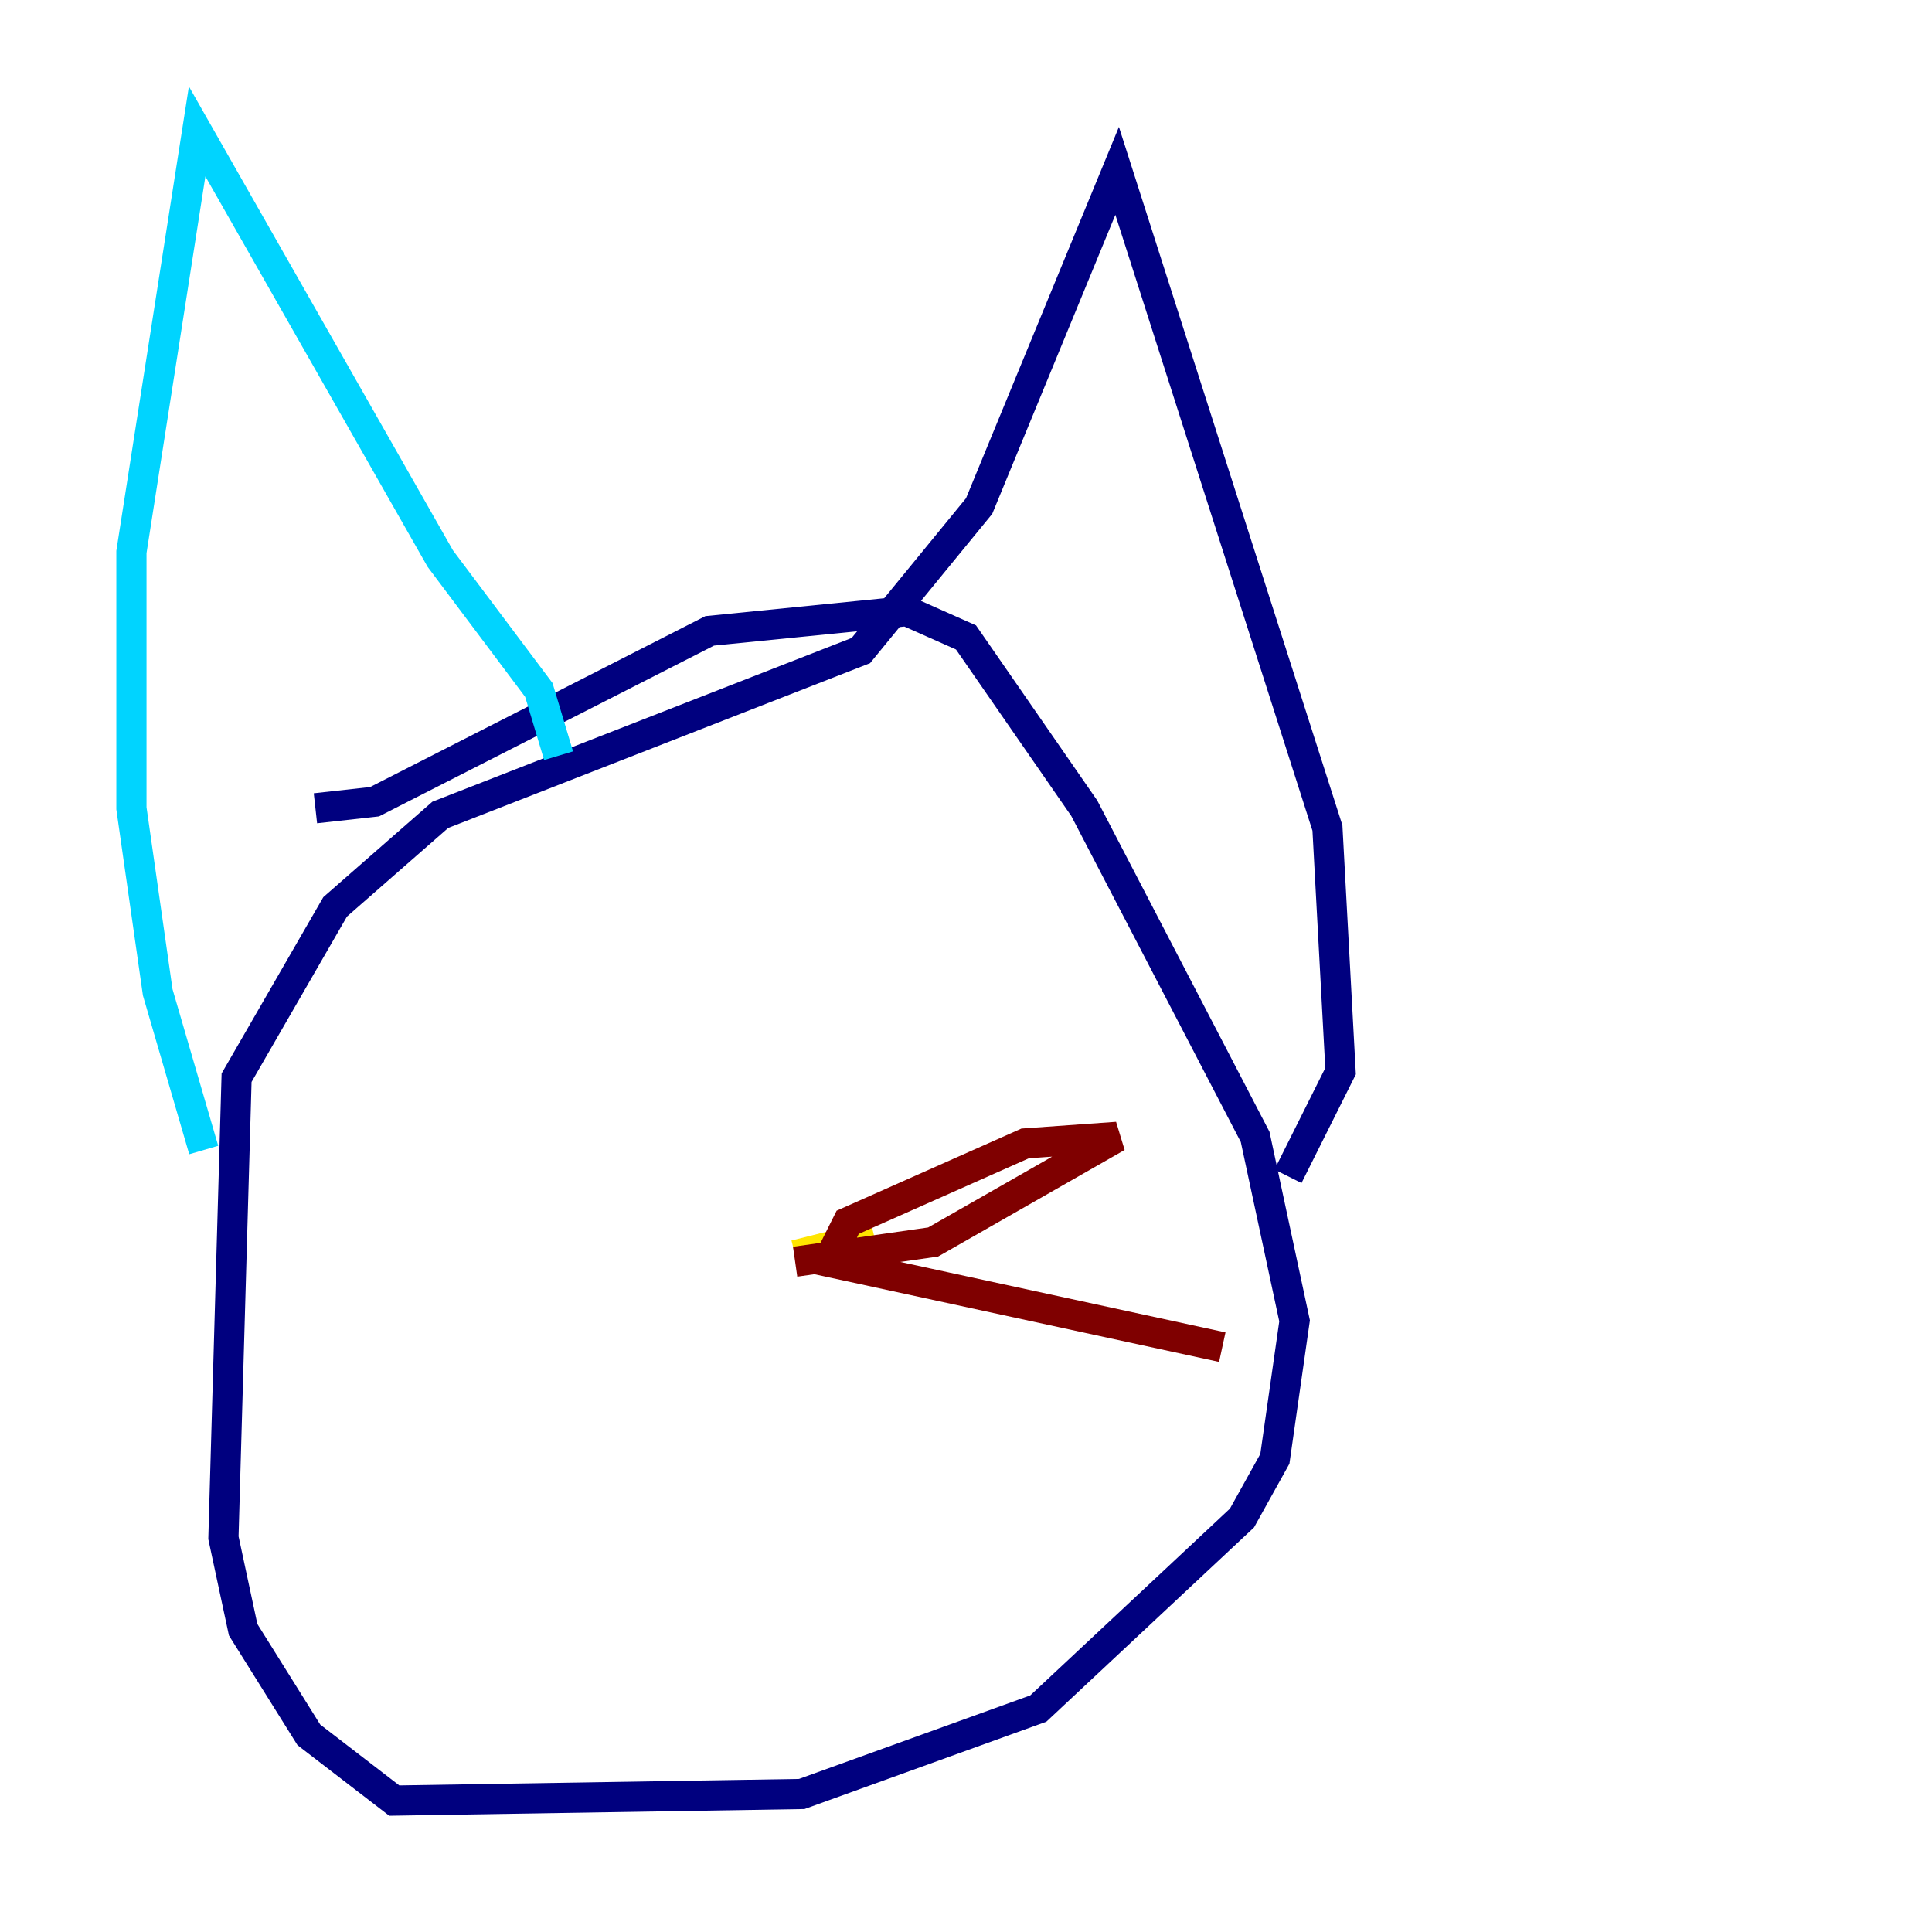 <?xml version="1.0" encoding="utf-8" ?>
<svg baseProfile="tiny" height="128" version="1.2" viewBox="0,0,128,128" width="128" xmlns="http://www.w3.org/2000/svg" xmlns:ev="http://www.w3.org/2001/xml-events" xmlns:xlink="http://www.w3.org/1999/xlink"><defs /><polyline fill="none" points="20.898,53.551 24.816,53.116 47.02,41.796 60.082,40.49 64.0,42.231 71.837,53.551 83.156,75.32 85.769,87.51 84.463,96.653 82.286,100.571 68.789,113.197 53.116,118.857 26.122,119.293 20.463,114.939 16.109,107.973 14.803,101.878 15.674,71.401 22.204,60.082 29.17,53.986 57.034,43.102 64.871,33.524 74.014,11.32 87.946,54.857 88.816,70.966 85.333,77.932" stroke="#00007f" stroke-width="2" /><polyline fill="none" points="37.007,50.068 35.701,45.714 29.17,37.007 13.061,8.707 8.707,36.571 8.707,53.551 10.449,65.742 13.497,76.191" stroke="#00d4ff" stroke-width="2" /><polyline fill="none" points="52.68,83.156 57.905,81.85" stroke="#ffe500" stroke-width="2" /><polyline fill="none" points="52.68,83.592 61.823,82.286 74.014,75.32 67.918,75.755 56.163,80.98 54.857,83.592 80.98,89.252" stroke="#7f0000" stroke-width="2" /></svg>
